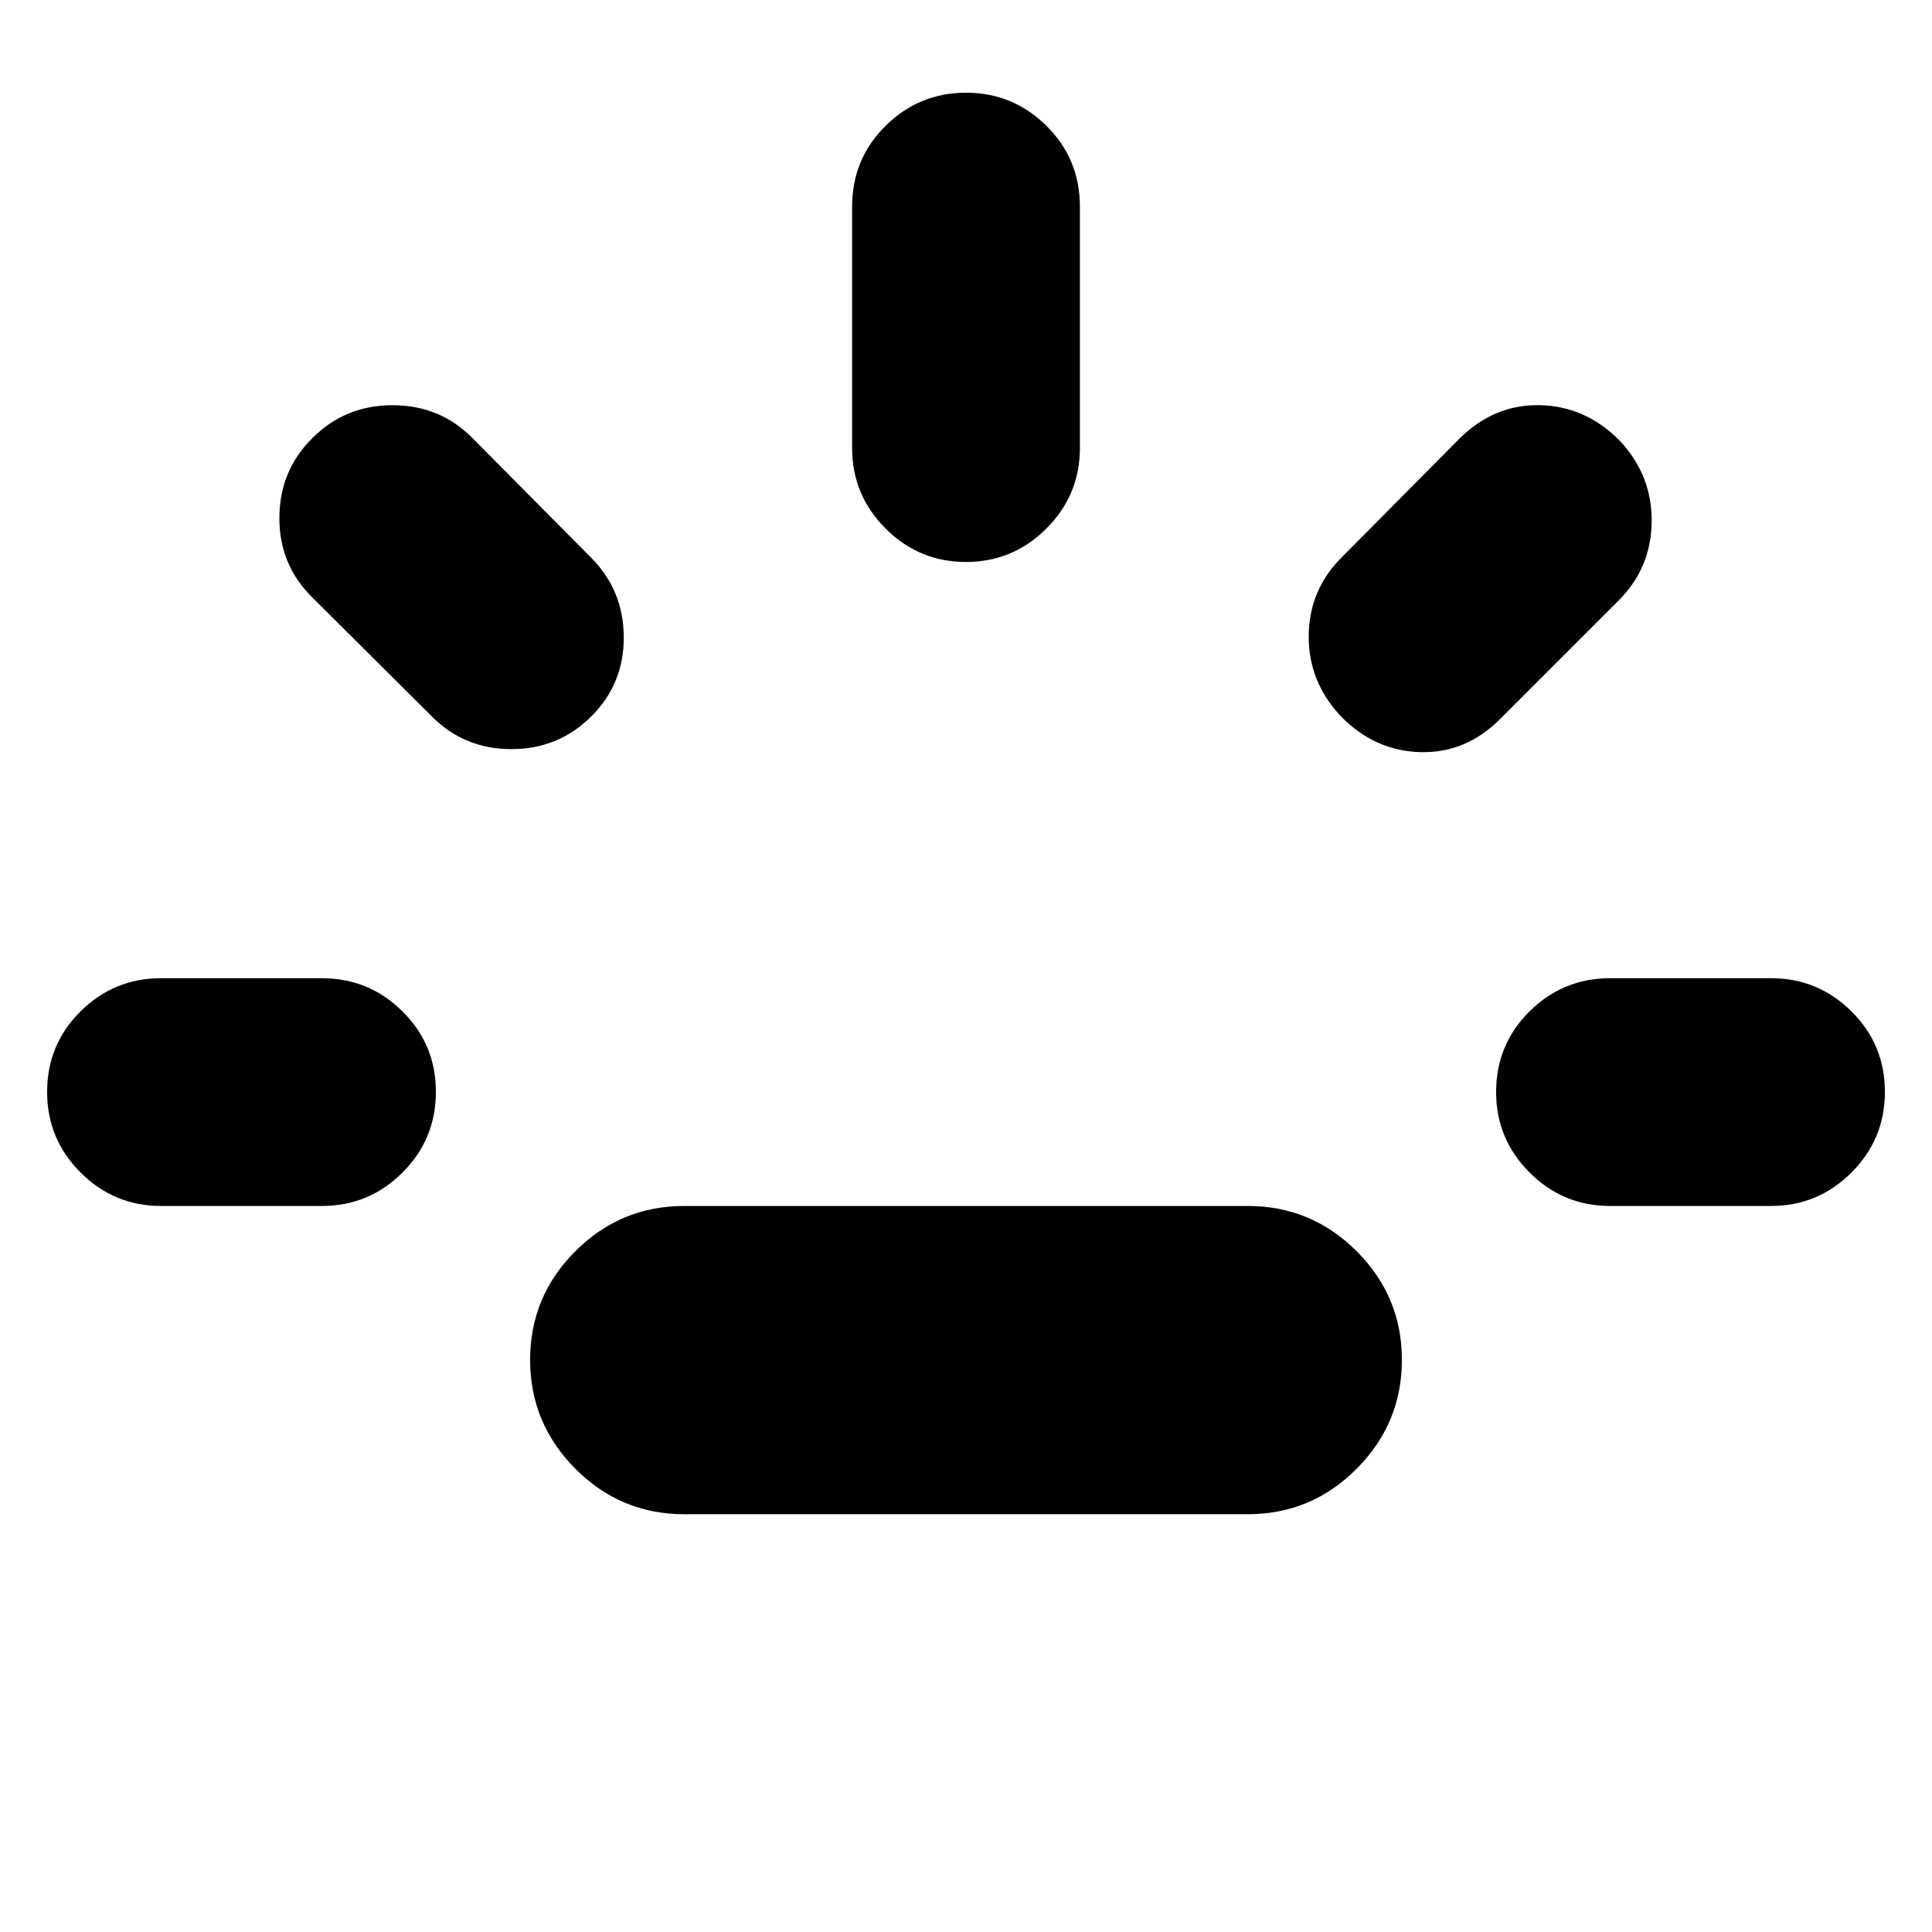 <svg xmlns="http://www.w3.org/2000/svg" height="24" viewBox="0 -960 960 960" width="24"><path d="M80-360.76q-23.34 0-39.96-16.62-16.63-16.63-16.63-39.97 0-23.67 16.63-40.13Q56.66-473.93 80-473.93h80q23.34 0 39.96 16.45 16.63 16.46 16.63 40.01 0 23.56-16.63 40.13-16.62 16.58-39.96 16.58H80Zm213.75-243.2q-16.32 16.2-39.63 16.2-23.32 0-39.51-16.2l-59.48-59.24q-16.43-16.19-16.31-39.65.11-23.46 16.57-39.63 16.18-16.17 39.66-16.17 23.49 0 39.58 16.19l59 59.48q16.2 16.2 16.32 39.51.12 23.32-16.2 39.51ZM340-207.59q-31.59 0-54.09-22.57-22.5-22.58-22.5-54.13 0-31.54 22.5-54.01 22.5-22.46 54.09-22.46h280q31.59 0 54.09 22.46 22.5 22.47 22.5 54.01 0 31.55-22.5 54.13-22.5 22.57-54.09 22.57H340Zm140-473.17q-23.34 0-39.96-16.62-16.63-16.63-16.63-39.97v-120q0-23.67 16.63-40.13 16.62-16.45 39.96-16.45t39.96 16.45q16.63 16.46 16.63 40.13v120q0 23.34-16.63 39.97-16.62 16.62-39.96 16.62Zm186.37 76.8q-16.2-17.19-16.08-40 .12-22.81 16.32-39.02l58.76-59.24q17.2-16.95 39.87-16.45 22.67.5 39.63 17.69 15.96 17.02 15.84 39.93-.12 22.9-16.08 39.09l-59 59q-16.96 17.2-39.63 16.7t-39.63-17.7ZM800-360.76q-23.34 0-39.96-16.62-16.63-16.63-16.63-39.97 0-23.67 16.63-40.13 16.62-16.45 39.96-16.45h80q23.34 0 39.96 16.45 16.63 16.46 16.63 40.01 0 23.56-16.63 40.13-16.62 16.58-39.96 16.58h-80Z"/></svg>